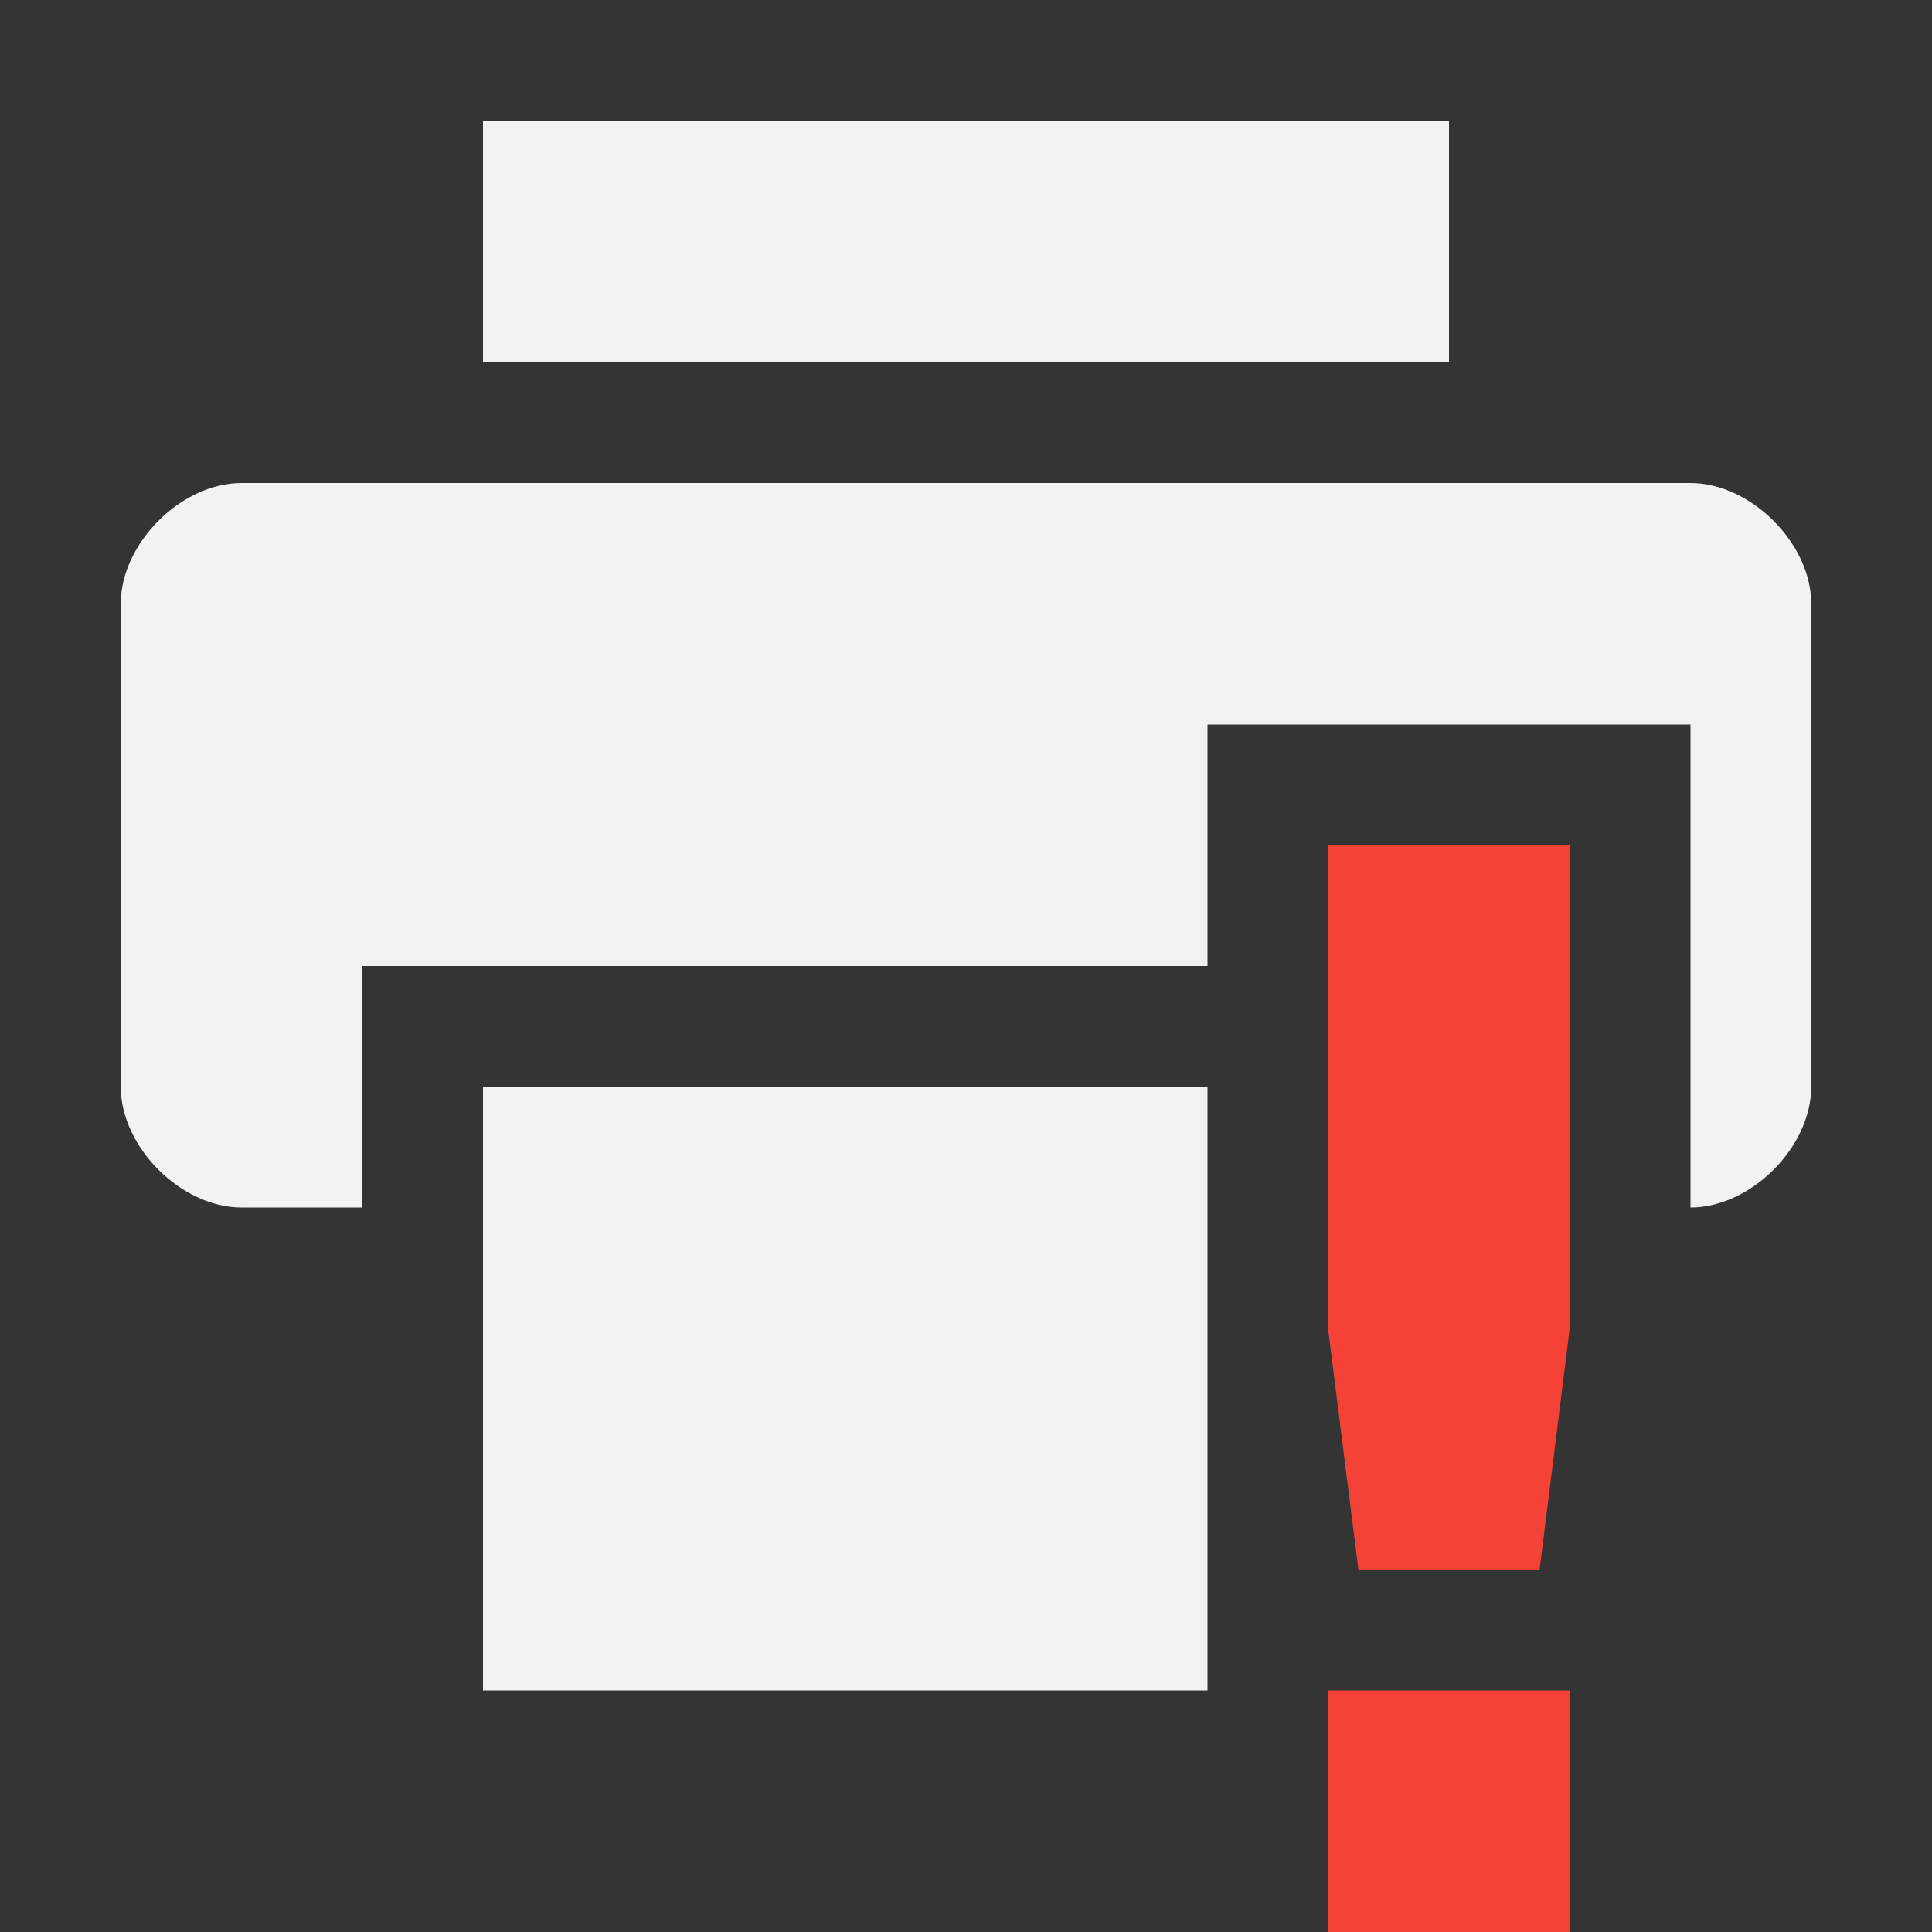 <svg viewBox='0 0 16 16' xmlns='http://www.w3.org/2000/svg'><rect x="0" y="0" width="16" height="16" fill="#333333" stroke="none"/><path color='#bebebe' d='M0 0h16v16H0z' fill='gray' fill-opacity='.01'/><path d='M4 1v2h8V1zM2 4c-.5 0-1 .5-1 1v4c0 .5.5 1 1 1h1V8h7V6h4v4c.5 0 1-.5 1-1V5c0-.5-.5-1-1-1zm2 5v5h6V9z' fill='#f2f2f2'/><path class='error' color='#bebebe' d='M11 7v4.016L11.25 13h1.5l.25-2V7zm0 7v2h2v-2z' fill='#f44336'/></svg>
